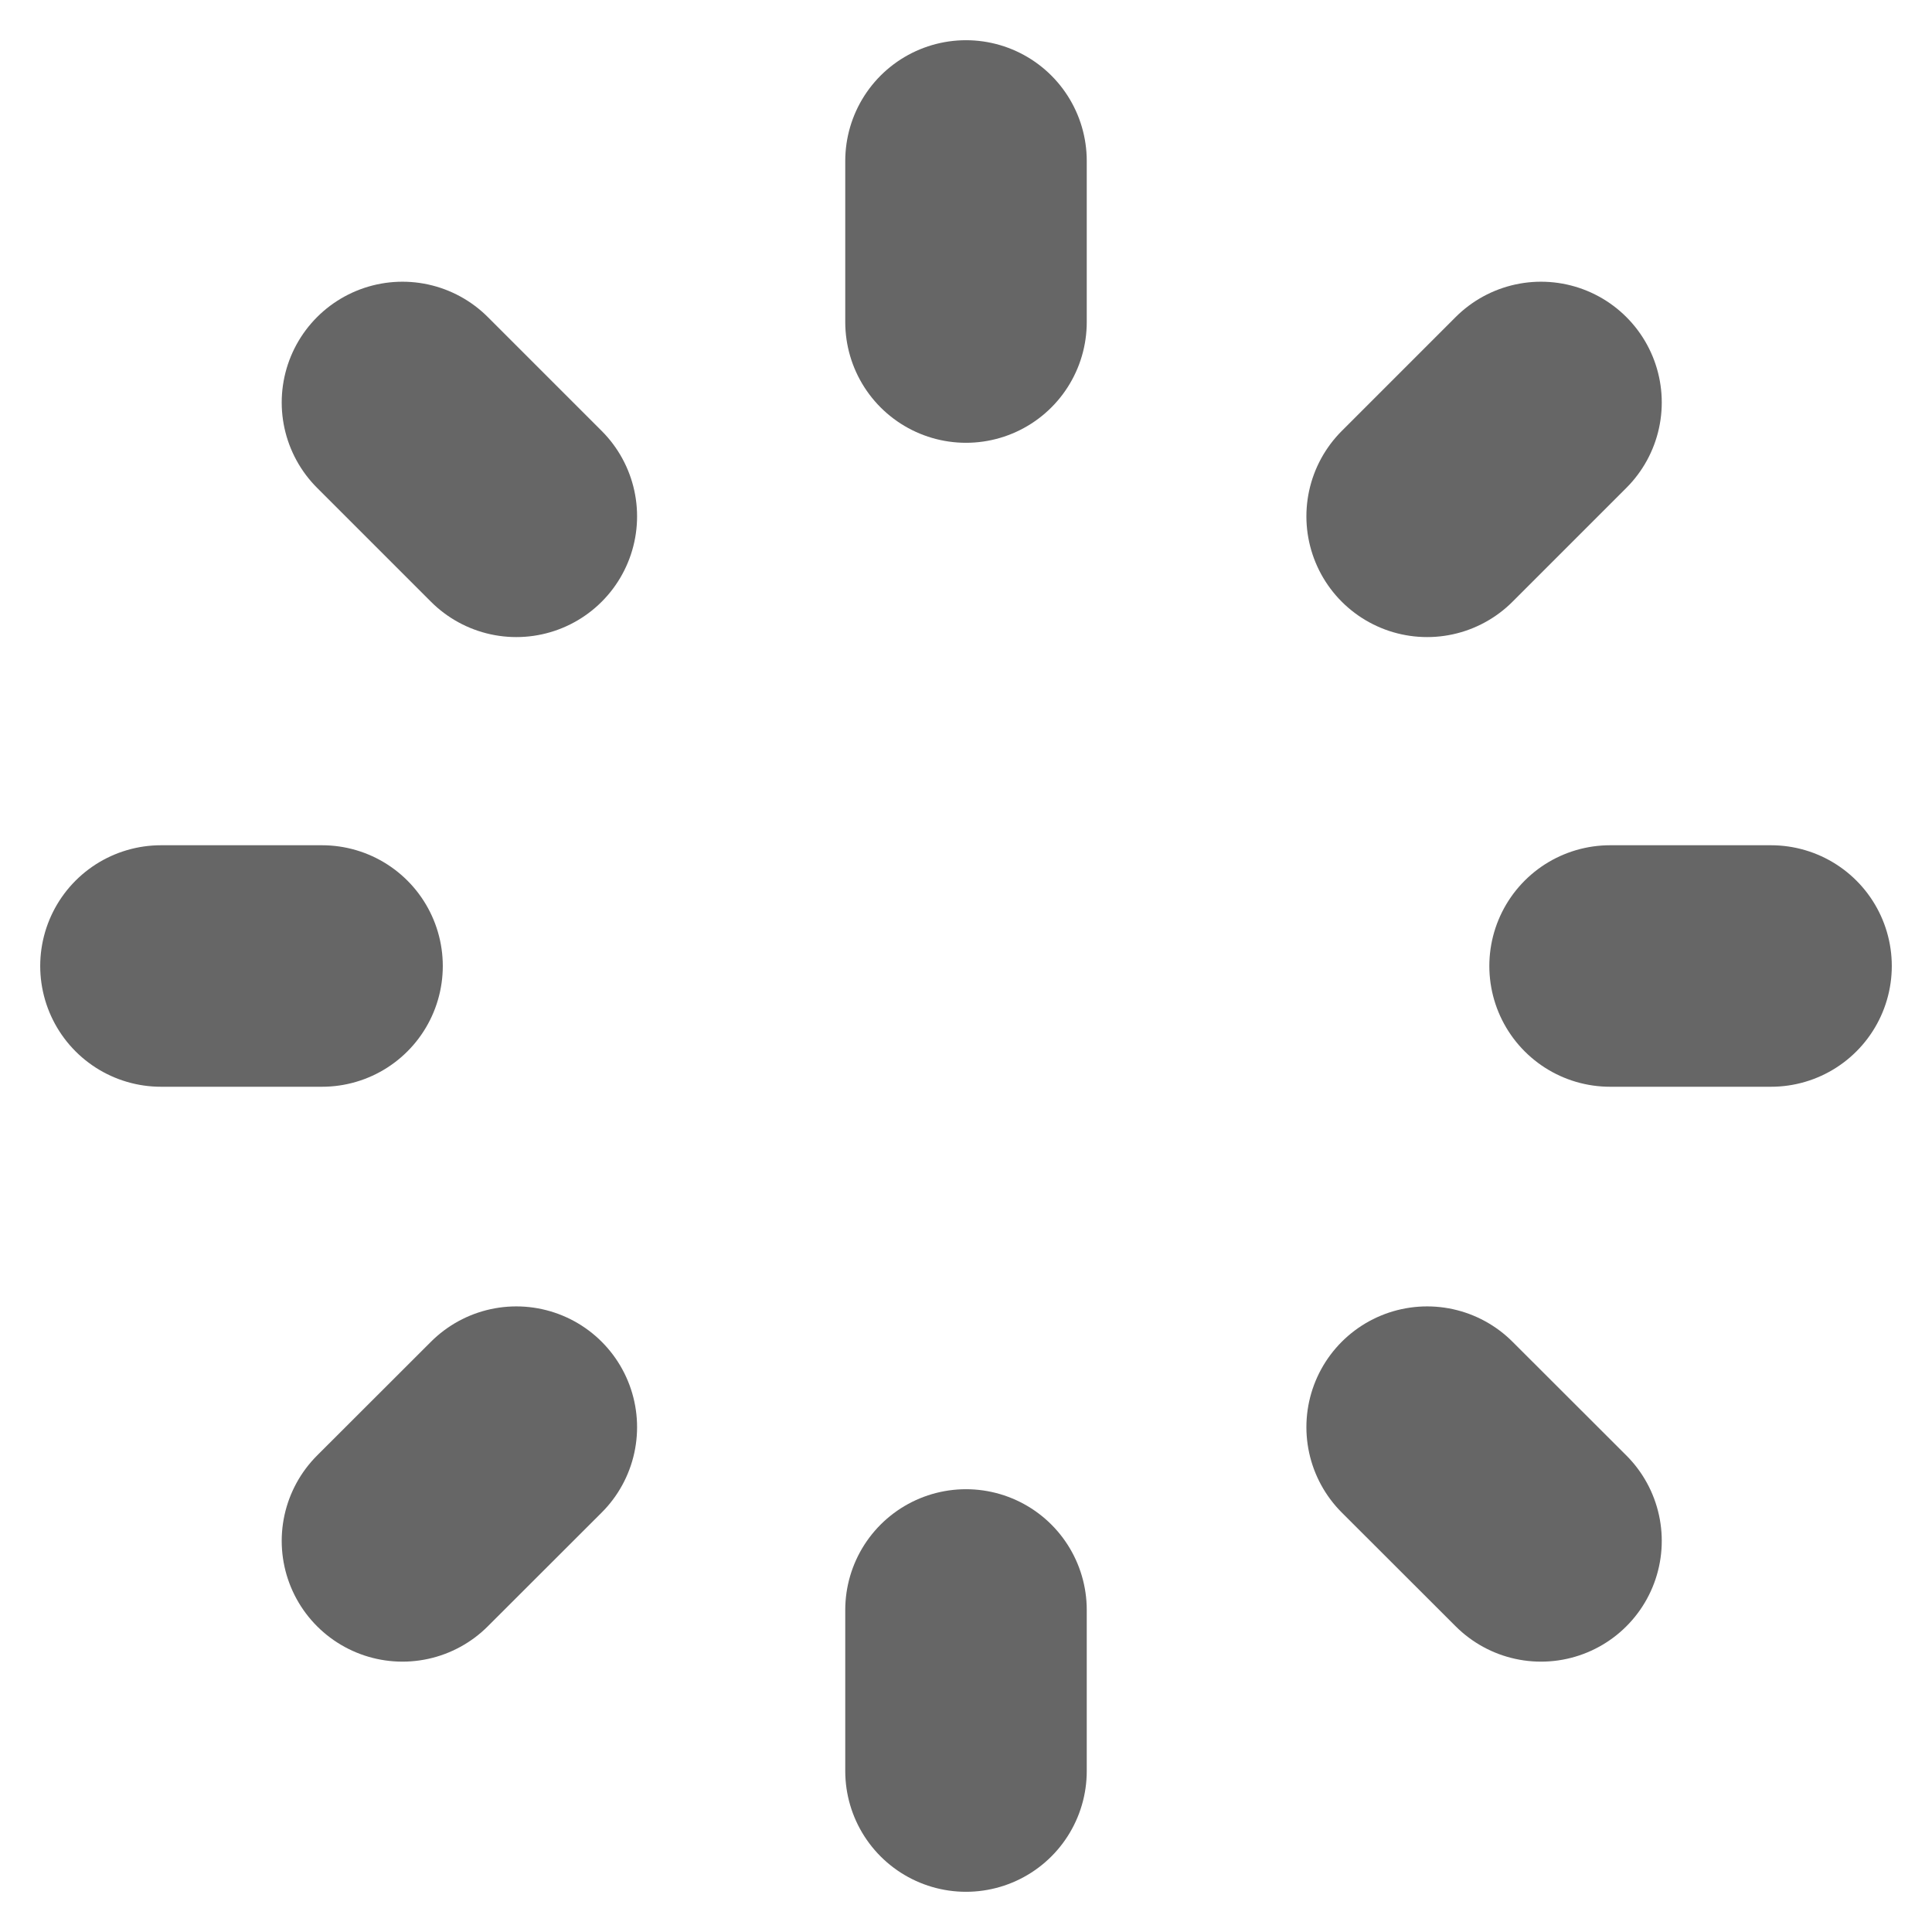 <svg width="16" height="16" viewBox="0 0 16 16" fill="none" xmlns="http://www.w3.org/2000/svg">
<path d="M8 2.667V1.333M8 13.333V14.667" stroke="#666666" stroke-width="2" stroke-linecap="round" stroke-linejoin="round"/>
<path d="M4.276 4.276L3.333 3.333M11.819 11.819L12.762 12.761" stroke="#666666" stroke-width="2" stroke-linecap="round" stroke-linejoin="round"/>
<path d="M2.667 8H1.333M13.334 8H14.667" stroke="#666666" stroke-width="2" stroke-linecap="round" stroke-linejoin="round"/>
<path d="M11.819 4.276L12.762 3.333M4.276 11.819L3.333 12.761" stroke="#666666" stroke-width="2" stroke-linecap="round" stroke-linejoin="round"/>
</svg>
